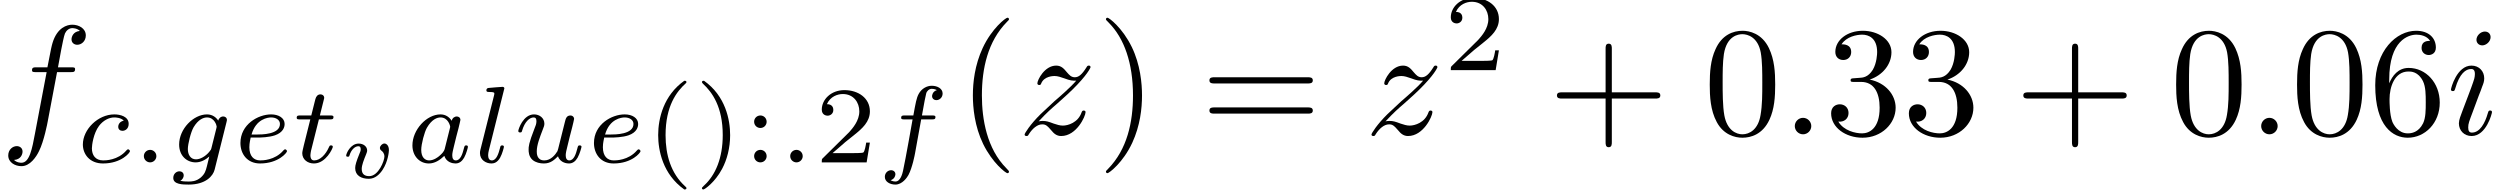 <?xml version='1.0' encoding='UTF-8'?>
<!-- This file was generated by dvisvgm 3.2.2 -->
<svg version='1.1' xmlns='http://www.w3.org/2000/svg' xmlns:xlink='http://www.w3.org/1999/xlink' width='160.213pt' height='12.15pt' viewBox='91.749 -12.194 160.213 12.15'>
<defs>
<path id='g2-118' d='M3.193-1.778C3.193-2.107 3.009-2.207 2.904-2.207C2.765-2.207 2.615-2.052 2.615-1.918C2.615-1.823 2.68-1.773 2.71-1.748C2.765-1.709 2.904-1.599 2.904-1.37C2.904-1.101 2.526-.115 1.933-.115C1.674-.115 1.45-.214 1.45-.573C1.45-.822 1.584-1.151 1.733-1.519C1.763-1.599 1.798-1.679 1.798-1.763C1.798-2.007 1.564-2.202 1.255-2.202C.727-2.202 .453-1.559 .453-1.43C.453-1.36 .533-1.36 .558-1.36C.643-1.36 .648-1.385 .672-1.46C.772-1.793 1.006-2.032 1.235-2.032C1.33-2.032 1.385-1.978 1.385-1.843C1.385-1.743 1.365-1.689 1.3-1.544C1.106-1.061 1.031-.822 1.031-.633C1.031-.149 1.425 .055 1.908 .055C2.311 .055 2.6-.239 2.78-.508C3.138-1.041 3.193-1.689 3.193-1.778Z'/>
<path id='g1-58' d='M1.583-.398C1.583-.649 1.374-.802 1.186-.802C.955-.802 .781-.614 .781-.404C.781-.153 .99 0 1.179 0C1.409 0 1.583-.188 1.583-.398Z'/>
<path id='g1-97' d='M2.943-2.664C2.797-2.894 2.559-3.075 2.225-3.075C1.332-3.075 .425-2.092 .425-1.088C.425-.411 .879 .07 1.478 .07C1.855 .07 2.19-.146 2.469-.418C2.601 0 3.006 .07 3.187 .07C3.438 .07 3.612-.084 3.738-.3C3.891-.572 3.982-.969 3.982-.997C3.982-1.088 3.891-1.088 3.87-1.088C3.773-1.088 3.766-1.06 3.717-.872C3.633-.537 3.501-.126 3.208-.126C3.027-.126 2.978-.279 2.978-.467C2.978-.586 3.034-.837 3.082-1.018C3.131-1.206 3.201-1.492 3.236-1.646L3.375-2.176C3.417-2.357 3.501-2.685 3.501-2.72C3.501-2.873 3.375-2.943 3.264-2.943C3.145-2.943 2.985-2.859 2.943-2.664ZM2.497-.872C2.448-.676 2.294-.537 2.141-.404C2.078-.349 1.799-.126 1.499-.126C1.241-.126 .99-.307 .99-.802C.99-1.172 1.193-1.939 1.353-2.218C1.674-2.776 2.029-2.88 2.225-2.88C2.713-2.88 2.845-2.35 2.845-2.273C2.845-2.246 2.831-2.197 2.824-2.176L2.497-.872Z'/>
<path id='g1-99' d='M3.055-2.671C2.803-2.629 2.699-2.434 2.699-2.28C2.699-2.092 2.845-2.022 2.971-2.022C3.124-2.022 3.368-2.134 3.368-2.469C3.368-2.943 2.824-3.075 2.448-3.075C1.402-3.075 .432-2.113 .432-1.144C.432-.544 .851 .07 1.723 .07C2.901 .07 3.452-.621 3.452-.718C3.452-.76 3.389-.837 3.333-.837C3.292-.837 3.278-.823 3.222-.767C2.678-.126 1.862-.126 1.736-.126C1.234-.126 1.011-.467 1.011-.9C1.011-1.102 1.109-1.862 1.471-2.343C1.736-2.685 2.099-2.88 2.448-2.88C2.545-2.88 2.88-2.866 3.055-2.671Z'/>
<path id='g1-101' d='M1.562-1.59C1.757-1.59 2.308-1.604 2.685-1.736C3.201-1.918 3.299-2.253 3.299-2.462C3.299-2.845 2.915-3.075 2.434-3.075C1.597-3.075 .467-2.434 .467-1.241C.467-.537 .907 .07 1.723 .07C2.901 .07 3.452-.621 3.452-.718C3.452-.76 3.389-.837 3.333-.837C3.292-.837 3.278-.823 3.222-.767C2.678-.126 1.862-.126 1.736-.126C1.318-.126 1.039-.404 1.039-.969C1.039-1.067 1.039-1.206 1.123-1.59H1.562ZM1.179-1.785C1.465-2.797 2.239-2.88 2.434-2.88C2.741-2.88 2.999-2.727 2.999-2.462C2.999-1.785 1.82-1.785 1.52-1.785H1.179Z'/>
<path id='g1-102' d='M2.838-2.755H3.522C3.661-2.755 3.752-2.755 3.752-2.908C3.752-3.006 3.661-3.006 3.536-3.006H2.887C3.048-3.891 3.103-4.212 3.159-4.414C3.194-4.568 3.347-4.714 3.515-4.714C3.522-4.714 3.71-4.714 3.843-4.631C3.557-4.54 3.536-4.289 3.536-4.247C3.536-4.094 3.654-3.989 3.815-3.989C4.003-3.989 4.212-4.149 4.212-4.414C4.212-4.735 3.87-4.91 3.515-4.91C3.208-4.91 2.866-4.735 2.678-4.387C2.538-4.129 2.483-3.815 2.336-3.006H1.785C1.646-3.006 1.555-3.006 1.555-2.852C1.555-2.755 1.646-2.755 1.771-2.755H2.287C2.28-2.713 1.841-.202 1.674 .544C1.639 .697 1.52 1.227 1.186 1.227C1.179 1.227 1.011 1.227 .879 1.144C1.165 1.053 1.186 .802 1.186 .76C1.186 .607 1.067 .502 .907 .502C.718 .502 .509 .663 .509 .928C.509 1.241 .837 1.423 1.186 1.423C1.632 1.423 1.939 .962 2.022 .809C2.273 .342 2.434-.516 2.448-.6L2.838-2.755Z'/>
<path id='g1-103' d='M3.71-2.573C3.738-2.678 3.738-2.713 3.738-2.72C3.738-2.873 3.612-2.943 3.501-2.943C3.34-2.943 3.208-2.81 3.18-2.678C3.062-2.866 2.824-3.075 2.462-3.075C1.59-3.075 .676-2.141 .676-1.144C.676-.425 1.165 0 1.736 0C2.057 0 2.364-.16 2.608-.377L2.455 .251C2.378 .544 2.329 .732 2.064 .969C1.757 1.227 1.458 1.227 1.283 1.227C.962 1.227 .872 1.206 .746 1.179C.921 1.095 .969 .928 .969 .83C.969 .663 .837 .572 .697 .572C.502 .572 .3 .732 .3 .997C.3 1.416 .9 1.423 1.29 1.423C2.385 1.423 2.852 .865 2.95 .467L3.71-2.573ZM2.748-.928C2.72-.823 2.72-.809 2.601-.669C2.357-.377 2.022-.195 1.757-.195C1.402-.195 1.234-.495 1.234-.858C1.234-1.165 1.423-1.946 1.604-2.253C1.897-2.741 2.225-2.88 2.462-2.88C2.95-2.88 3.082-2.357 3.082-2.287C3.082-2.273 3.082-2.26 3.062-2.183L2.748-.928Z'/>
<path id='g1-108' d='M1.967-4.631C1.974-4.645 1.995-4.735 1.995-4.742C1.995-4.777 1.967-4.84 1.883-4.84C1.743-4.84 1.165-4.784 .99-4.77C.941-4.763 .844-4.756 .844-4.61C.844-4.512 .941-4.512 1.018-4.512C1.353-4.512 1.353-4.463 1.353-4.407C1.353-4.359 1.339-4.317 1.325-4.254L.46-.809C.439-.739 .432-.663 .432-.593C.432-.146 .83 .07 1.165 .07C1.332 .07 1.541 .014 1.723-.3C1.869-.558 1.967-.969 1.967-.997C1.967-1.088 1.876-1.088 1.855-1.088C1.757-1.088 1.743-1.046 1.716-.921C1.625-.572 1.492-.126 1.193-.126C1.004-.126 .955-.3 .955-.467C.955-.544 .976-.676 .997-.753L1.967-4.631Z'/>
<path id='g1-116' d='M1.716-2.755H2.427C2.559-2.755 2.65-2.755 2.65-2.908C2.65-3.006 2.559-3.006 2.441-3.006H1.778L2.036-4.038C2.043-4.073 2.057-4.108 2.057-4.135C2.057-4.261 1.96-4.359 1.82-4.359C1.646-4.359 1.541-4.24 1.492-4.059C1.444-3.884 1.534-4.219 1.227-3.006H.516C.384-3.006 .293-3.006 .293-2.852C.293-2.755 .377-2.755 .502-2.755H1.165L.753-1.109C.711-.934 .649-.683 .649-.593C.649-.181 .997 .07 1.395 .07C2.169 .07 2.608-.907 2.608-.997S2.518-1.088 2.497-1.088C2.413-1.088 2.406-1.074 2.35-.955C2.155-.516 1.799-.126 1.416-.126C1.269-.126 1.172-.216 1.172-.467C1.172-.537 1.2-.683 1.213-.753L1.716-2.755Z'/>
<path id='g1-117' d='M2.95-1.13C2.915-.99 2.852-.725 2.838-.718C2.706-.502 2.427-.126 1.995-.126C1.513-.126 1.513-.579 1.513-.704C1.513-1.116 1.709-1.611 1.904-2.12C1.96-2.26 2.001-2.364 2.001-2.476C2.001-2.838 1.695-3.075 1.339-3.075C.642-3.075 .328-2.12 .328-2.008C.328-1.918 .425-1.918 .446-1.918C.544-1.918 .551-1.953 .572-2.029C.739-2.601 1.046-2.88 1.318-2.88C1.437-2.88 1.492-2.803 1.492-2.636C1.492-2.476 1.437-2.329 1.367-2.169C.99-1.206 .99-1.004 .99-.816C.99-.697 .99-.377 1.248-.153C1.451 .014 1.723 .07 1.967 .07C2.406 .07 2.643-.167 2.873-.391C3.027 .056 3.494 .07 3.578 .07C3.815 .07 3.996-.07 4.129-.3C4.282-.572 4.38-.976 4.38-.997C4.38-1.088 4.282-1.088 4.261-1.088C4.163-1.088 4.156-1.06 4.108-.872C4.024-.544 3.891-.126 3.599-.126C3.417-.126 3.368-.286 3.368-.467C3.368-.586 3.424-.837 3.473-1.018C3.522-1.206 3.592-1.492 3.626-1.646L3.787-2.267C3.829-2.441 3.905-2.748 3.905-2.783C3.905-2.922 3.794-3.006 3.675-3.006C3.417-3.006 3.368-2.803 3.313-2.58L2.95-1.13Z'/>
<path id='g0-58' d='M1.913-.528C1.913-.817 1.674-1.056 1.385-1.056S.857-.817 .857-.528S1.096 0 1.385 0S1.913-.239 1.913-.528Z'/>
<path id='g0-102' d='M3.656-3.985H4.513C4.712-3.985 4.812-3.985 4.812-4.184C4.812-4.294 4.712-4.294 4.543-4.294H3.716L3.925-5.43C3.965-5.639 4.105-6.346 4.164-6.466C4.254-6.655 4.423-6.804 4.633-6.804C4.672-6.804 4.932-6.804 5.121-6.625C4.682-6.585 4.583-6.237 4.583-6.087C4.583-5.858 4.762-5.738 4.951-5.738C5.21-5.738 5.499-5.958 5.499-6.336C5.499-6.795 5.041-7.024 4.633-7.024C4.294-7.024 3.666-6.844 3.367-5.858C3.308-5.649 3.278-5.549 3.039-4.294H2.351C2.162-4.294 2.052-4.294 2.052-4.105C2.052-3.985 2.142-3.985 2.331-3.985H2.989L2.242-.05C2.062 .917 1.893 1.823 1.375 1.823C1.335 1.823 1.086 1.823 .897 1.644C1.355 1.614 1.445 1.255 1.445 1.106C1.445 .877 1.265 .757 1.076 .757C.817 .757 .528 .976 .528 1.355C.528 1.803 .966 2.042 1.375 2.042C1.923 2.042 2.321 1.455 2.501 1.076C2.819 .448 3.049-.757 3.059-.827L3.656-3.985Z'/>
<path id='g0-105' d='M2.829-6.227C2.829-6.426 2.69-6.585 2.461-6.585C2.192-6.585 1.923-6.326 1.923-6.057C1.923-5.868 2.062-5.699 2.301-5.699C2.531-5.699 2.829-5.928 2.829-6.227ZM2.072-2.481C2.192-2.77 2.192-2.79 2.291-3.059C2.371-3.258 2.421-3.397 2.421-3.587C2.421-4.035 2.102-4.403 1.604-4.403C.667-4.403 .289-2.959 .289-2.869C.289-2.77 .389-2.77 .408-2.77C.508-2.77 .518-2.79 .568-2.949C.837-3.885 1.235-4.184 1.574-4.184C1.654-4.184 1.823-4.184 1.823-3.866C1.823-3.656 1.753-3.447 1.714-3.347C1.634-3.088 1.186-1.933 1.026-1.504C.927-1.245 .797-.917 .797-.707C.797-.239 1.136 .11 1.614 .11C2.55 .11 2.919-1.335 2.919-1.425C2.919-1.524 2.829-1.524 2.8-1.524C2.7-1.524 2.7-1.494 2.65-1.345C2.471-.717 2.142-.11 1.634-.11C1.465-.11 1.395-.209 1.395-.438C1.395-.687 1.455-.827 1.684-1.435L2.072-2.481Z'/>
<path id='g0-122' d='M1.325-.827C1.863-1.405 2.152-1.654 2.511-1.963C2.511-1.973 3.128-2.501 3.487-2.859C4.433-3.786 4.653-4.264 4.653-4.304C4.653-4.403 4.563-4.403 4.543-4.403C4.473-4.403 4.443-4.384 4.394-4.294C4.095-3.816 3.885-3.656 3.646-3.656S3.288-3.806 3.138-3.975C2.949-4.204 2.78-4.403 2.451-4.403C1.704-4.403 1.245-3.477 1.245-3.268C1.245-3.218 1.275-3.158 1.365-3.158S1.474-3.208 1.494-3.268C1.684-3.726 2.262-3.736 2.341-3.736C2.55-3.736 2.74-3.666 2.969-3.587C3.367-3.437 3.477-3.437 3.736-3.437C3.377-3.009 2.54-2.291 2.351-2.132L1.455-1.295C.777-.628 .428-.06 .428 .01C.428 .11 .528 .11 .548 .11C.628 .11 .648 .09 .707-.02C.936-.369 1.235-.638 1.554-.638C1.783-.638 1.883-.548 2.132-.259C2.301-.05 2.481 .11 2.77 .11C3.756 .11 4.334-1.156 4.334-1.425C4.334-1.474 4.294-1.524 4.214-1.524C4.125-1.524 4.105-1.465 4.075-1.395C3.846-.747 3.208-.558 2.879-.558C2.68-.558 2.501-.618 2.291-.687C1.953-.817 1.803-.857 1.594-.857C1.574-.857 1.415-.857 1.325-.827Z'/>
<path id='g4-40' d='M2.476-5.23C1.151-4.296 .802-2.817 .802-1.75C.802-.767 1.095 .76 2.476 1.736C2.532 1.736 2.615 1.736 2.615 1.653C2.615 1.611 2.594 1.597 2.545 1.548C1.618 .711 1.276-.474 1.276-1.743C1.276-3.626 1.995-4.547 2.566-5.063C2.594-5.091 2.615-5.112 2.615-5.147C2.615-5.23 2.532-5.23 2.476-5.23Z'/>
<path id='g4-41' d='M.628-5.23C.579-5.23 .495-5.23 .495-5.147C.495-5.112 .516-5.091 .558-5.042C1.158-4.491 1.827-3.55 1.827-1.75C1.827-.293 1.374 .809 .621 1.492C.502 1.611 .495 1.618 .495 1.653S.516 1.736 .586 1.736C.669 1.736 1.332 1.276 1.792 .404C2.099-.174 2.301-.928 2.301-1.743C2.301-2.727 2.008-4.254 .628-5.23Z'/>
<path id='g4-50' d='M3.522-1.269H3.285C3.264-1.116 3.194-.704 3.103-.635C3.048-.593 2.511-.593 2.413-.593H1.13C1.862-1.241 2.106-1.437 2.525-1.764C3.041-2.176 3.522-2.608 3.522-3.271C3.522-4.115 2.783-4.631 1.89-4.631C1.025-4.631 .439-4.024 .439-3.382C.439-3.027 .739-2.992 .809-2.992C.976-2.992 1.179-3.11 1.179-3.361C1.179-3.487 1.13-3.731 .767-3.731C.983-4.226 1.458-4.38 1.785-4.38C2.483-4.38 2.845-3.836 2.845-3.271C2.845-2.664 2.413-2.183 2.19-1.932L.509-.272C.439-.209 .439-.195 .439 0H3.313L3.522-1.269Z'/>
<path id='g4-58' d='M1.527-2.601C1.527-2.845 1.332-3.006 1.13-3.006C.886-3.006 .725-2.81 .725-2.608C.725-2.364 .921-2.204 1.123-2.204C1.367-2.204 1.527-2.399 1.527-2.601ZM1.527-.398C1.527-.642 1.332-.802 1.13-.802C.886-.802 .725-.607 .725-.404C.725-.16 .921 0 1.123 0C1.367 0 1.527-.195 1.527-.398Z'/>
<path id='g3-40' d='M3.298 2.391C3.298 2.361 3.298 2.341 3.128 2.172C1.883 .917 1.564-.966 1.564-2.491C1.564-4.224 1.943-5.958 3.168-7.203C3.298-7.323 3.298-7.342 3.298-7.372C3.298-7.442 3.258-7.472 3.198-7.472C3.098-7.472 2.202-6.795 1.614-5.529C1.106-4.433 .986-3.328 .986-2.491C.986-1.714 1.096-.508 1.644 .618C2.242 1.843 3.098 2.491 3.198 2.491C3.258 2.491 3.298 2.461 3.298 2.391Z'/>
<path id='g3-41' d='M2.879-2.491C2.879-3.268 2.77-4.473 2.222-5.599C1.624-6.824 .767-7.472 .667-7.472C.608-7.472 .568-7.432 .568-7.372C.568-7.342 .568-7.323 .757-7.143C1.733-6.157 2.301-4.573 2.301-2.491C2.301-.787 1.933 .966 .697 2.222C.568 2.341 .568 2.361 .568 2.391C.568 2.451 .608 2.491 .667 2.491C.767 2.491 1.664 1.813 2.252 .548C2.76-.548 2.879-1.654 2.879-2.491Z'/>
<path id='g3-43' d='M4.075-2.291H6.854C6.994-2.291 7.183-2.291 7.183-2.491S6.994-2.69 6.854-2.69H4.075V-5.479C4.075-5.619 4.075-5.808 3.875-5.808S3.676-5.619 3.676-5.479V-2.69H.887C.747-2.69 .558-2.69 .558-2.491S.747-2.291 .887-2.291H3.676V.498C3.676 .638 3.676 .827 3.875 .827S4.075 .638 4.075 .498V-2.291Z'/>
<path id='g3-48' d='M4.583-3.188C4.583-3.985 4.533-4.782 4.184-5.519C3.726-6.476 2.909-6.635 2.491-6.635C1.893-6.635 1.166-6.376 .757-5.45C.438-4.762 .389-3.985 .389-3.188C.389-2.441 .428-1.544 .837-.787C1.265 .02 1.993 .219 2.481 .219C3.019 .219 3.776 .01 4.214-.936C4.533-1.624 4.583-2.401 4.583-3.188ZM2.481 0C2.092 0 1.504-.249 1.325-1.205C1.215-1.803 1.215-2.72 1.215-3.308C1.215-3.945 1.215-4.603 1.295-5.141C1.484-6.326 2.232-6.416 2.481-6.416C2.809-6.416 3.467-6.237 3.656-5.25C3.756-4.692 3.756-3.935 3.756-3.308C3.756-2.56 3.756-1.883 3.646-1.245C3.497-.299 2.929 0 2.481 0Z'/>
<path id='g3-51' d='M2.889-3.507C3.706-3.776 4.284-4.473 4.284-5.26C4.284-6.077 3.407-6.635 2.451-6.635C1.445-6.635 .687-6.037 .687-5.28C.687-4.951 .907-4.762 1.196-4.762C1.504-4.762 1.704-4.981 1.704-5.27C1.704-5.768 1.235-5.768 1.086-5.768C1.395-6.257 2.052-6.386 2.411-6.386C2.819-6.386 3.367-6.167 3.367-5.27C3.367-5.151 3.347-4.573 3.088-4.134C2.79-3.656 2.451-3.626 2.202-3.616C2.122-3.606 1.883-3.587 1.813-3.587C1.733-3.577 1.664-3.567 1.664-3.467C1.664-3.357 1.733-3.357 1.903-3.357H2.341C3.158-3.357 3.527-2.68 3.527-1.704C3.527-.349 2.839-.06 2.401-.06C1.973-.06 1.225-.229 .877-.817C1.225-.767 1.534-.986 1.534-1.365C1.534-1.724 1.265-1.923 .976-1.923C.737-1.923 .418-1.783 .418-1.345C.418-.438 1.345 .219 2.431 .219C3.646 .219 4.553-.687 4.553-1.704C4.553-2.521 3.925-3.298 2.889-3.507Z'/>
<path id='g3-54' d='M1.315-3.268V-3.507C1.315-6.027 2.55-6.386 3.059-6.386C3.298-6.386 3.716-6.326 3.935-5.988C3.786-5.988 3.387-5.988 3.387-5.539C3.387-5.23 3.626-5.081 3.846-5.081C4.005-5.081 4.304-5.171 4.304-5.559C4.304-6.157 3.866-6.635 3.039-6.635C1.763-6.635 .418-5.35 .418-3.148C.418-.488 1.574 .219 2.501 .219C3.606 .219 4.553-.717 4.553-2.032C4.553-3.298 3.666-4.254 2.56-4.254C1.883-4.254 1.514-3.746 1.315-3.268ZM2.501-.06C1.873-.06 1.574-.658 1.514-.807C1.335-1.275 1.335-2.072 1.335-2.252C1.335-3.029 1.654-4.025 2.55-4.025C2.71-4.025 3.168-4.025 3.477-3.407C3.656-3.039 3.656-2.531 3.656-2.042C3.656-1.564 3.656-1.066 3.487-.707C3.188-.11 2.73-.06 2.501-.06Z'/>
<path id='g3-61' d='M6.844-3.258C6.994-3.258 7.183-3.258 7.183-3.457S6.994-3.656 6.854-3.656H.887C.747-3.656 .558-3.656 .558-3.457S.747-3.258 .897-3.258H6.844ZM6.854-1.325C6.994-1.325 7.183-1.325 7.183-1.524S6.994-1.724 6.844-1.724H.897C.747-1.724 .558-1.724 .558-1.524S.747-1.325 .887-1.325H6.854Z'/>
</defs>
<g id='page1'>
<use x='91.749' y='-3.587' xlink:href='#g0-102'/>
<use x='96.627' y='-1.788' xlink:href='#g1-99'/>
<use x='100.187' y='-1.788' xlink:href='#g1-58'/>
<use x='102.553' y='-1.788' xlink:href='#g1-103'/>
<use x='106.69' y='-1.788' xlink:href='#g1-101'/>
<use x='110.47' y='-1.788' xlink:href='#g1-116'/>
<use x='113.48' y='-.791' xlink:href='#g2-118'/>
<use x='117.754' y='-1.788' xlink:href='#g1-97'/>
<use x='122.076' y='-1.788' xlink:href='#g1-108'/>
<use x='124.635' y='-1.788' xlink:href='#g1-117'/>
<use x='129.346' y='-1.788' xlink:href='#g1-101'/>
<use x='133.126' y='-1.788' xlink:href='#g4-40'/>
<use x='136.239' y='-1.788' xlink:href='#g4-41'/>
<use x='139.352' y='-1.788' xlink:href='#g4-58'/>
<use x='141.608' y='-1.788' xlink:href='#g1-58'/>
<use x='143.974' y='-1.788' xlink:href='#g4-50'/>
<use x='147.945' y='-1.788' xlink:href='#g1-102'/>
<use x='153.11' y='-3.587' xlink:href='#g3-40'/>
<use x='156.984' y='-3.587' xlink:href='#g0-122'/>
<use x='162.056' y='-3.587' xlink:href='#g3-41'/>
<use x='168.697' y='-3.587' xlink:href='#g3-61'/>
<use x='179.213' y='-3.587' xlink:href='#g0-122'/>
<use x='184.285' y='-7.7' xlink:href='#g4-50'/>
<use x='190.968' y='-3.587' xlink:href='#g3-43'/>
<use x='200.93' y='-3.587' xlink:href='#g3-48'/>
<use x='205.912' y='-3.587' xlink:href='#g0-58'/>
<use x='208.679' y='-3.587' xlink:href='#g3-51'/>
<use x='213.661' y='-3.587' xlink:href='#g3-51'/>
<use x='220.856' y='-3.587' xlink:href='#g3-43'/>
<use x='230.818' y='-3.587' xlink:href='#g3-48'/>
<use x='235.8' y='-3.587' xlink:href='#g0-58'/>
<use x='238.567' y='-3.587' xlink:href='#g3-48'/>
<use x='243.548' y='-3.587' xlink:href='#g3-54'/>
<use x='248.53' y='-3.587' xlink:href='#g0-105'/>
</g>
</svg>